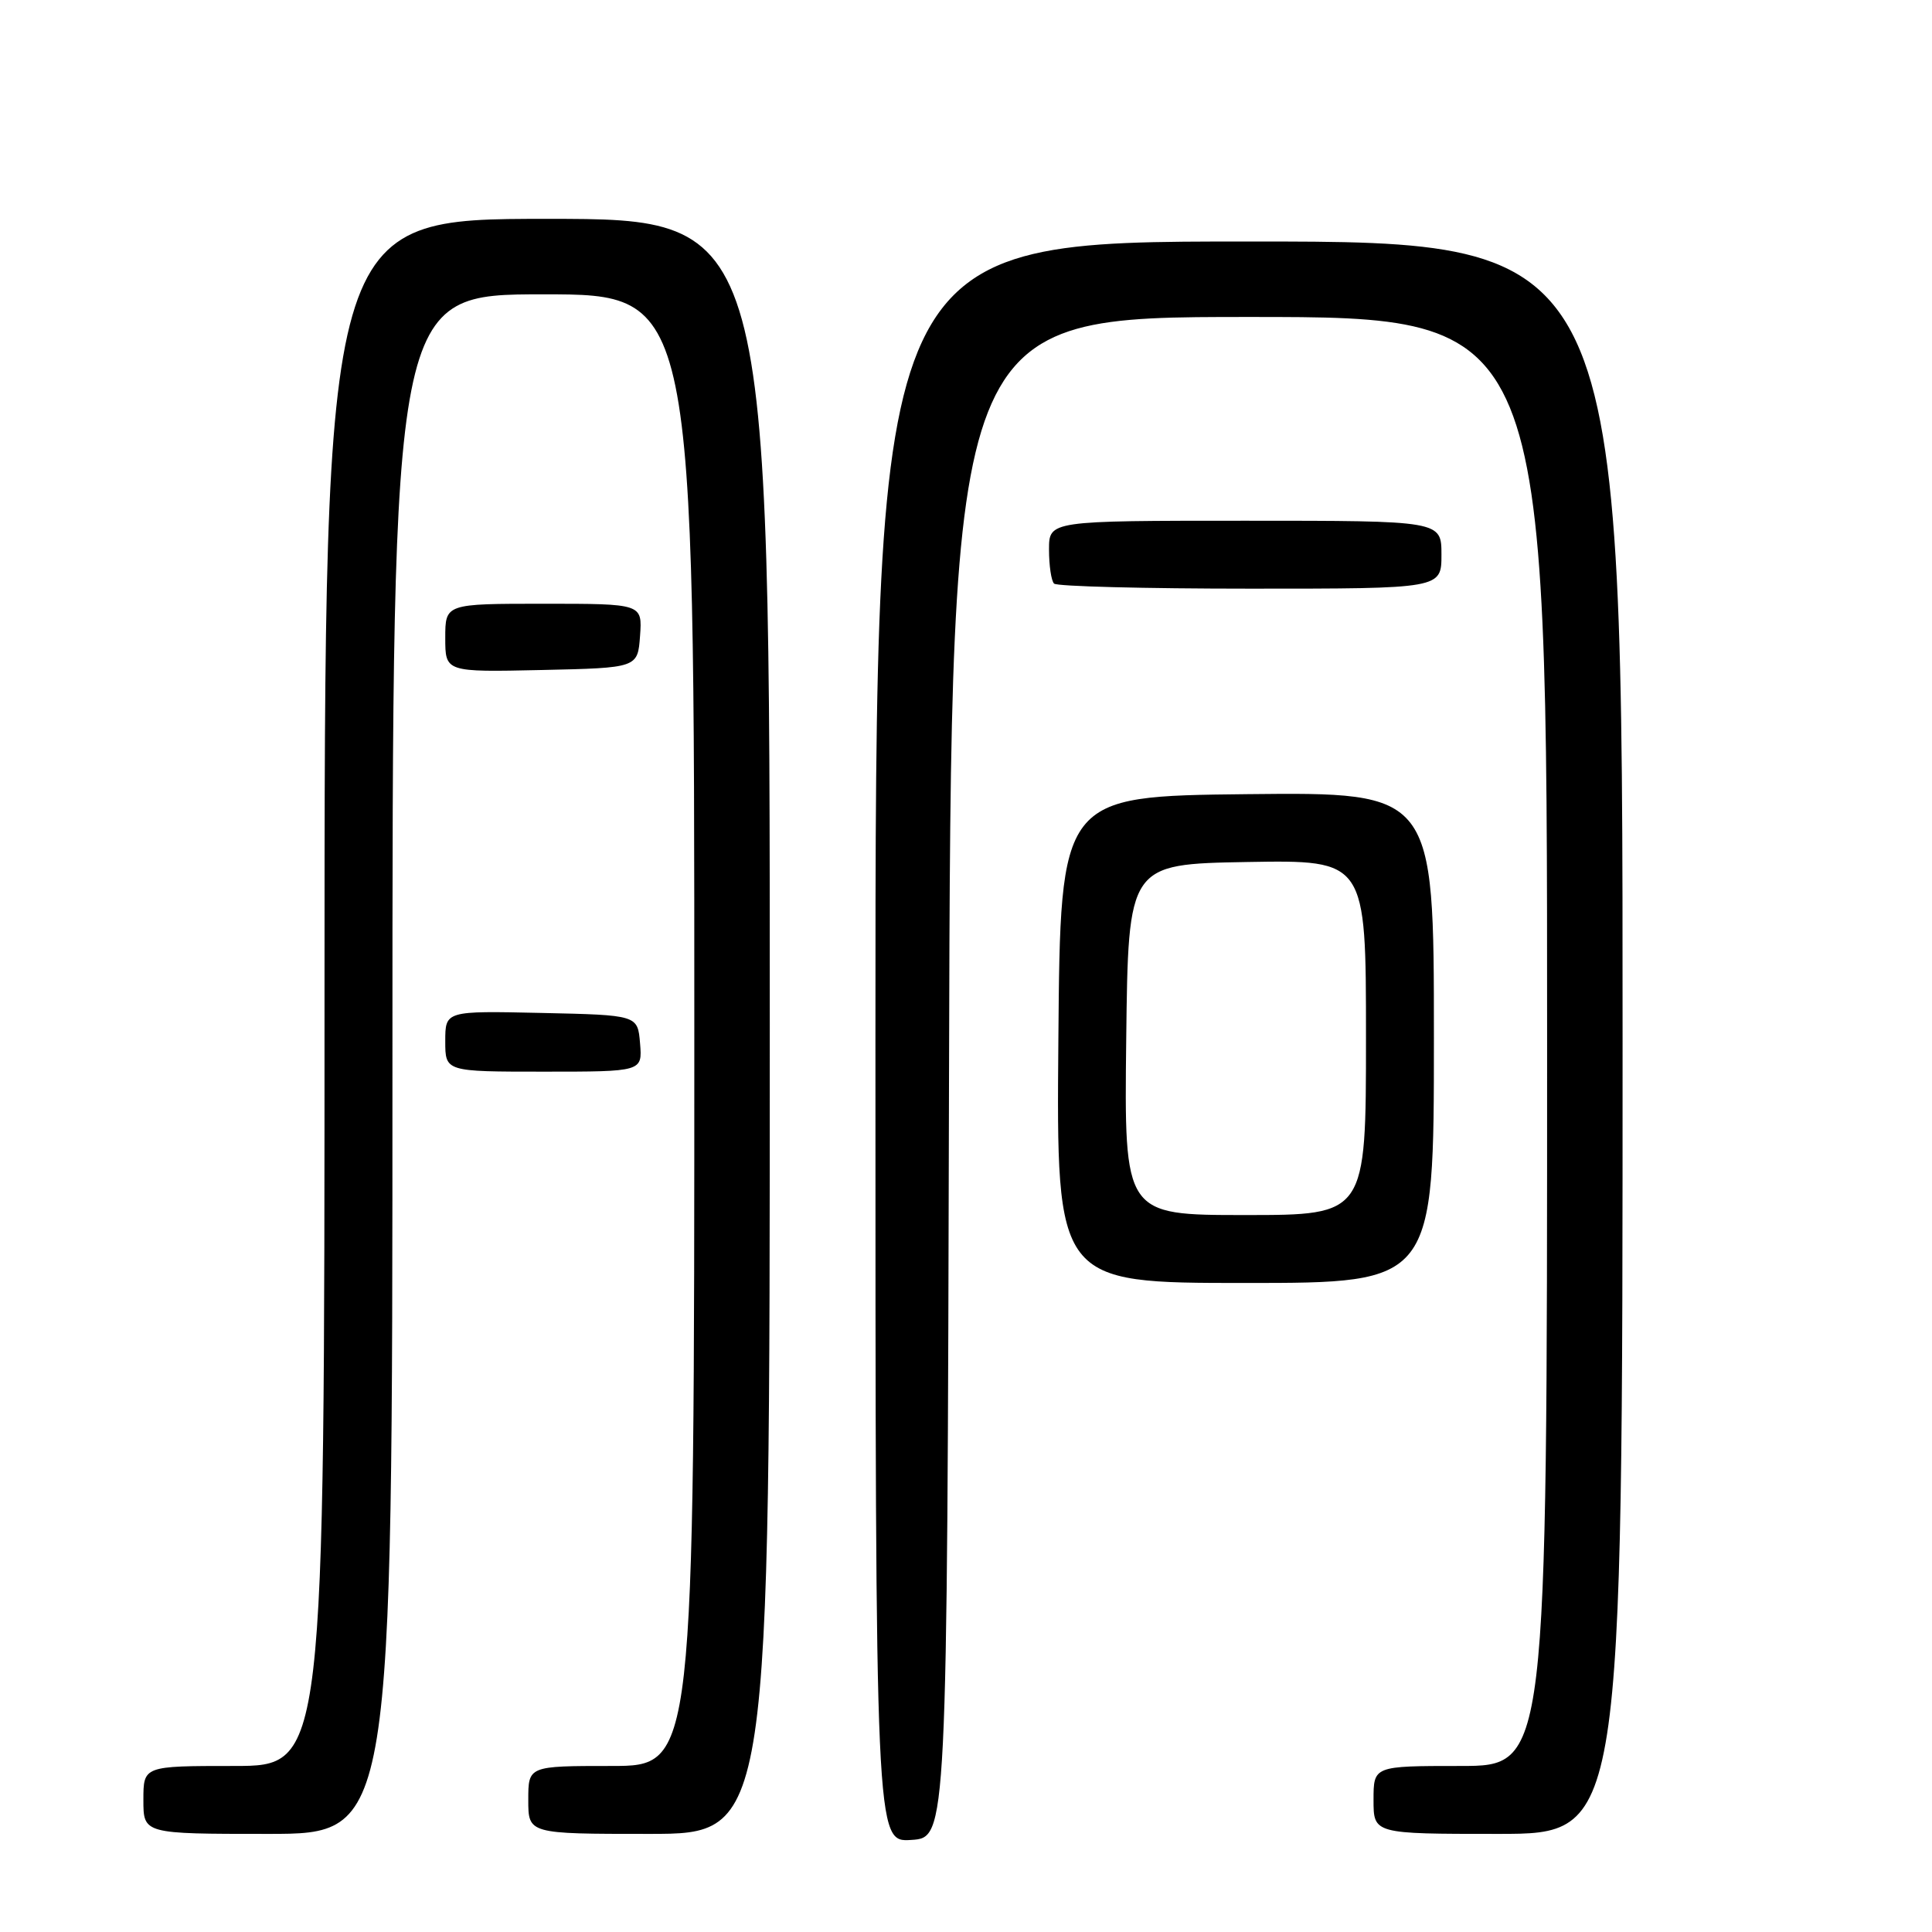 <?xml version="1.0" encoding="UTF-8" standalone="no"?>
<!DOCTYPE svg PUBLIC "-//W3C//DTD SVG 1.1//EN" "http://www.w3.org/Graphics/SVG/1.1/DTD/svg11.dtd" >
<svg xmlns="http://www.w3.org/2000/svg" xmlns:xlink="http://www.w3.org/1999/xlink" version="1.1" viewBox="0 0 256 256">
 <g >
 <path fill="currentColor"
d=" M 125.75 142.75 C 126.01 42.00 126.01 42.00 165.50 42.00 C 205.00 42.00 205.00 42.00 205.00 138.00 C 205.00 234.00 205.00 234.00 193.50 234.00 C 182.00 234.00 182.00 234.00 182.00 238.50 C 182.00 243.00 182.00 243.00 198.50 243.00 C 215.00 243.00 215.00 243.00 215.00 137.50 C 215.00 32.00 215.00 32.00 165.50 32.00 C 116.00 32.00 116.00 32.00 116.00 138.05 C 116.00 244.11 116.00 244.11 120.75 243.80 C 125.50 243.50 125.50 243.50 125.75 142.75 Z  M 52.00 141.00 C 52.00 39.00 52.00 39.00 72.00 39.00 C 92.00 39.00 92.00 39.00 92.00 136.50 C 92.00 234.00 92.00 234.00 81.00 234.00 C 70.00 234.00 70.00 234.00 70.00 238.50 C 70.00 243.00 70.00 243.00 86.00 243.00 C 102.00 243.00 102.00 243.00 102.00 136.00 C 102.00 29.00 102.00 29.00 72.50 29.00 C 43.00 29.00 43.00 29.00 43.00 131.50 C 43.00 234.00 43.00 234.00 31.00 234.00 C 19.00 234.00 19.00 234.00 19.00 238.50 C 19.00 243.00 19.00 243.00 35.50 243.00 C 52.00 243.00 52.00 243.00 52.00 141.00 Z  M 190.00 137.48 C 190.00 104.97 190.00 104.97 165.25 105.23 C 140.50 105.50 140.50 105.50 140.24 137.75 C 139.97 170.00 139.97 170.00 164.99 170.00 C 190.00 170.00 190.00 170.00 190.00 137.48 Z  M 84.81 138.25 C 84.50 134.50 84.50 134.50 71.75 134.22 C 59.00 133.94 59.00 133.94 59.00 137.97 C 59.00 142.00 59.00 142.00 72.06 142.00 C 85.12 142.00 85.12 142.00 84.81 138.25 Z  M 84.81 84.25 C 85.11 80.00 85.11 80.00 72.06 80.00 C 59.00 80.00 59.00 80.00 59.00 84.53 C 59.00 89.06 59.00 89.06 71.75 88.78 C 84.50 88.50 84.50 88.50 84.81 84.25 Z  M 191.00 73.50 C 191.00 69.00 191.00 69.00 165.00 69.00 C 139.00 69.00 139.00 69.00 139.00 72.83 C 139.00 74.94 139.30 76.97 139.67 77.33 C 140.03 77.70 151.73 78.00 165.67 78.00 C 191.00 78.00 191.00 78.00 191.00 73.50 Z  M 149.23 137.75 C 149.50 114.50 149.50 114.50 165.25 114.22 C 181.00 113.95 181.00 113.95 181.00 137.47 C 181.00 161.00 181.00 161.00 164.98 161.00 C 148.96 161.00 148.96 161.00 149.23 137.75 Z "/>
</g>
</svg>